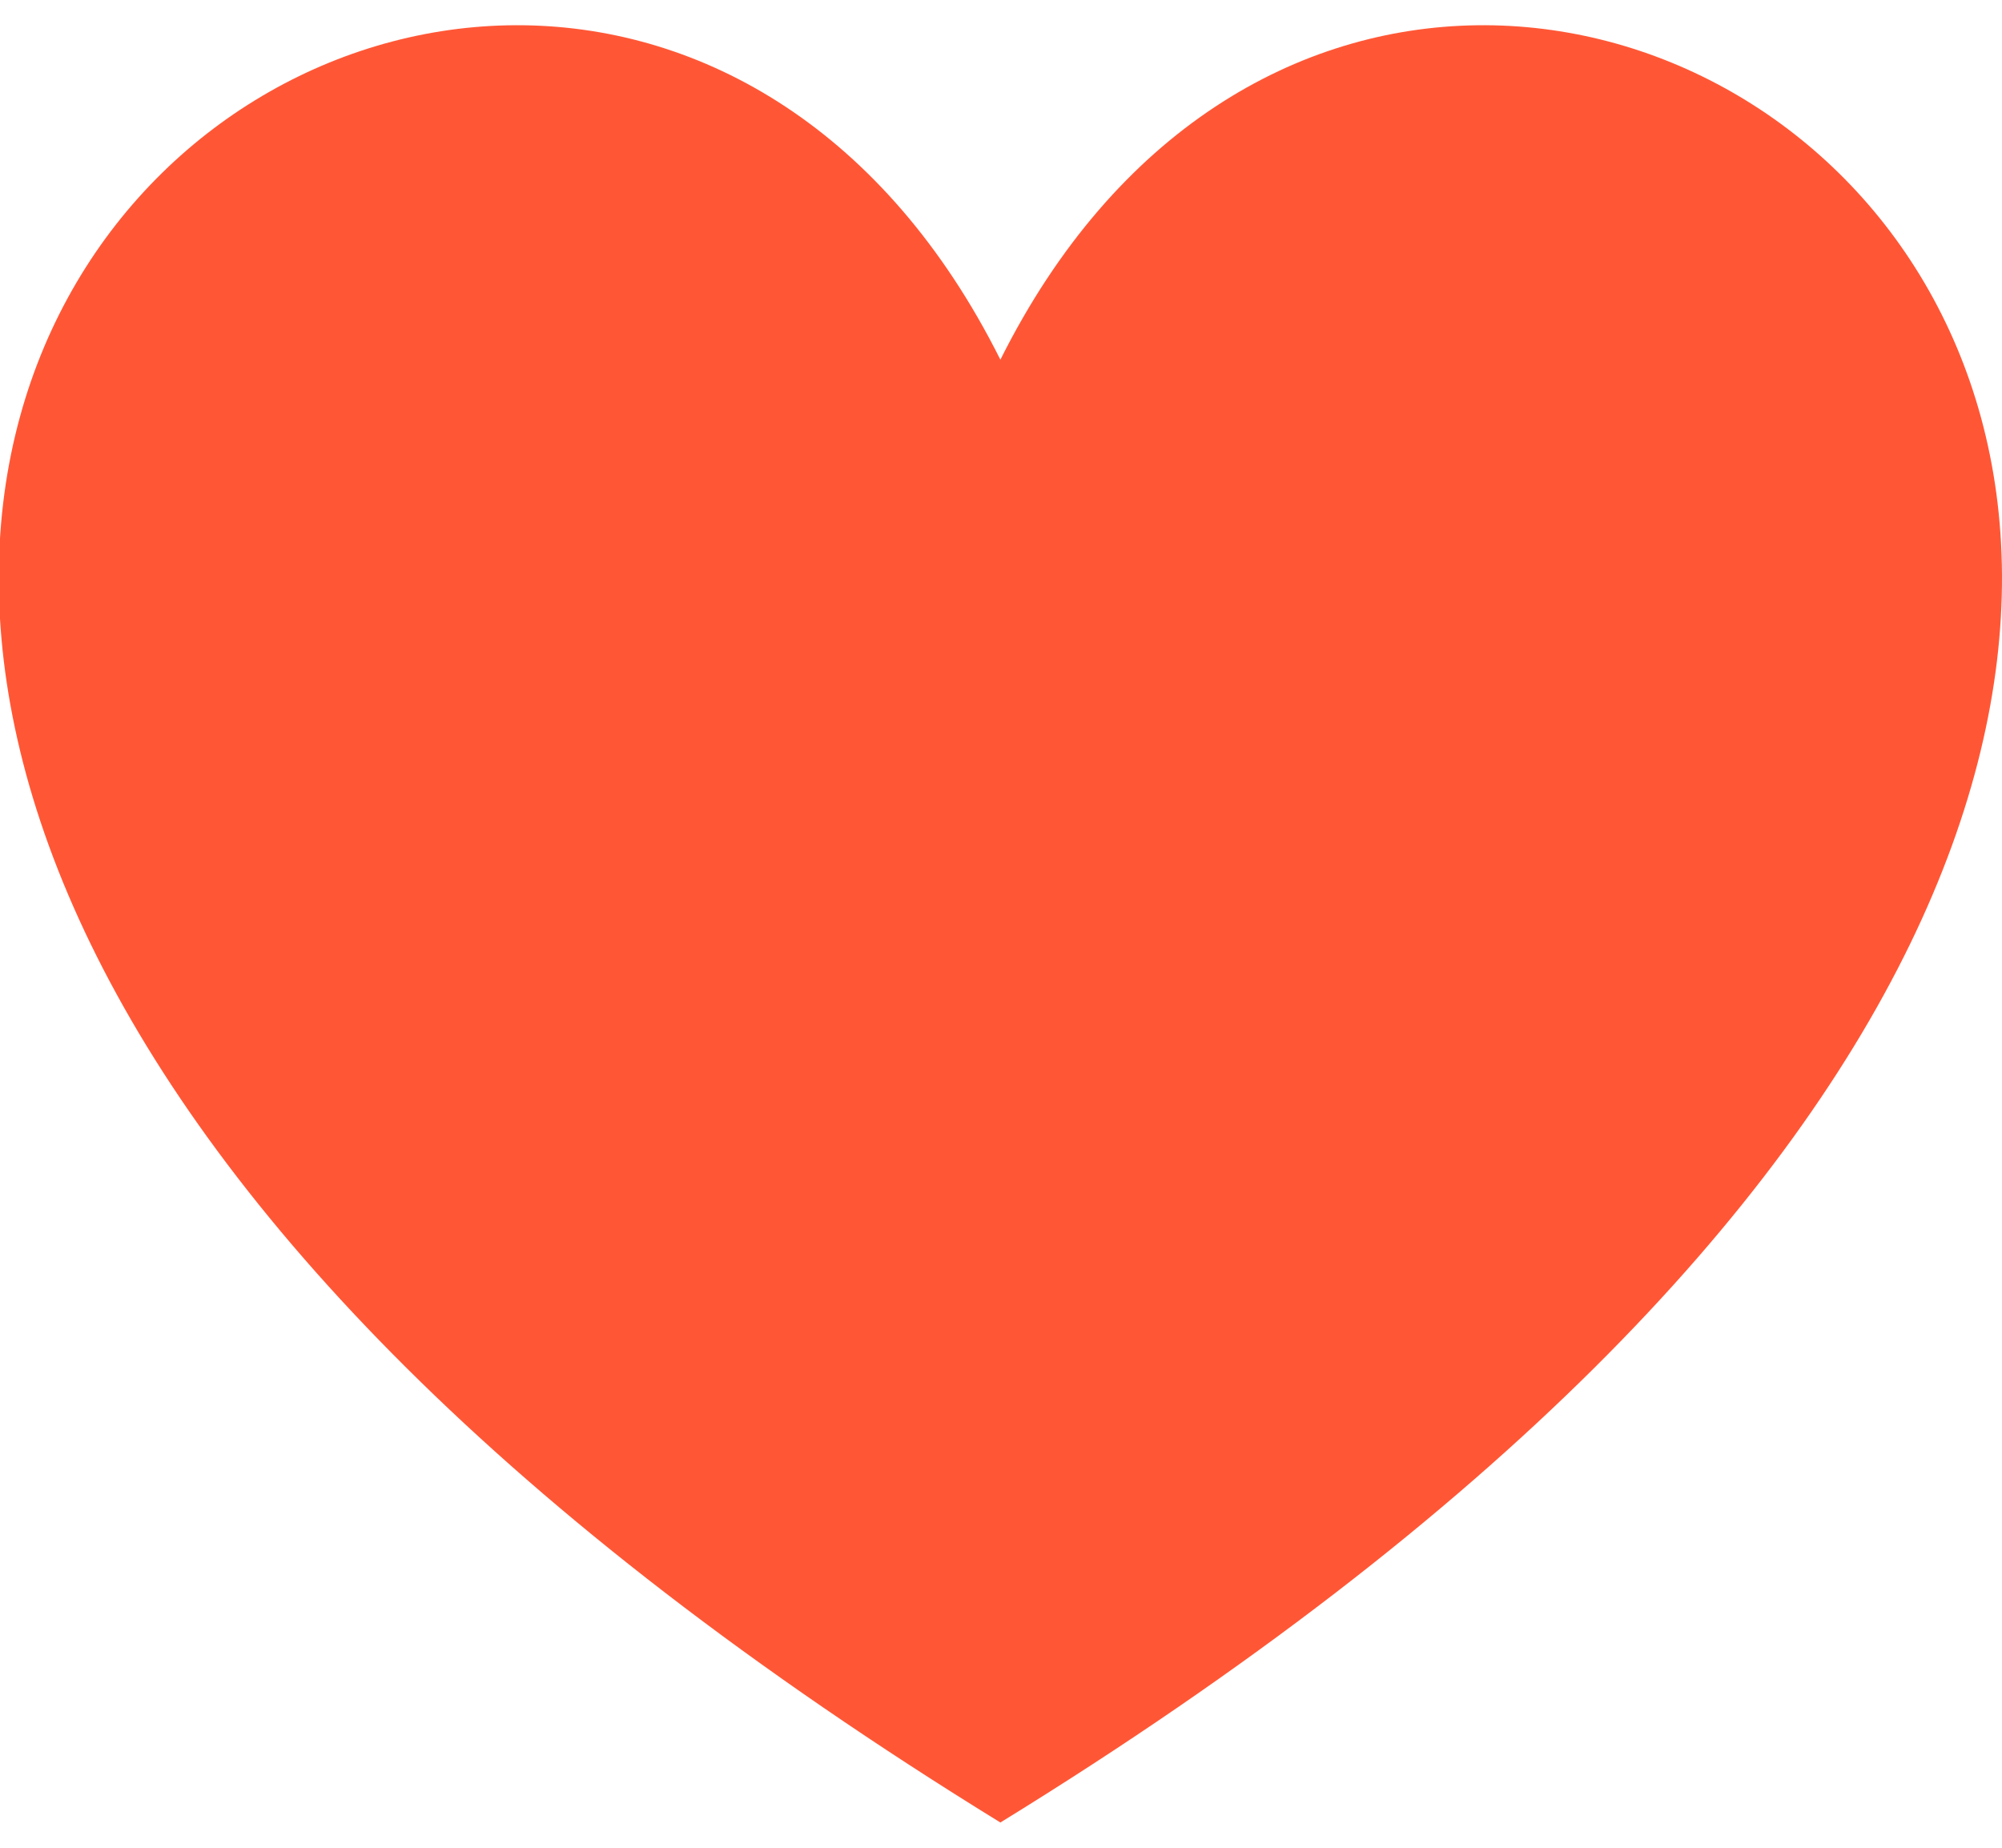 <?xml version="1.0" encoding="UTF-8" standalone="no"?>
<svg width="26px" height="24px" viewBox="0 0 26 24" version="1.1" xmlns="http://www.w3.org/2000/svg" xmlns:xlink="http://www.w3.org/1999/xlink" xmlns:sketch="http://www.bohemiancoding.com/sketch/ns">
    <!-- Generator: Sketch 3.3.2 (12043) - http://www.bohemiancoding.com/sketch -->
    <title>Path 1</title>
    <desc>Created with Sketch.</desc>
    <defs></defs>
    <g id="Mockups" stroke="none" stroke-width="1" fill="none" fill-rule="evenodd" sketch:type="MSPage">
        <g id="Moments" sketch:type="MSArtboardGroup" transform="translate(-899, -897)" fill="#FF5736">
            <g id="list" sketch:type="MSLayerGroup" transform="translate(75, 177)">
                <g id="1" sketch:type="MSShapeGroup">
                    <path d="M836.992,724.672 C842.992,712.672 862.992,727.672 836.992,743.672 C810.992,727.672 830.992,712.672 836.992,724.672 Z" id="Path-1"></path>
                </g>
            </g>
        </g>
    </g>
</svg>